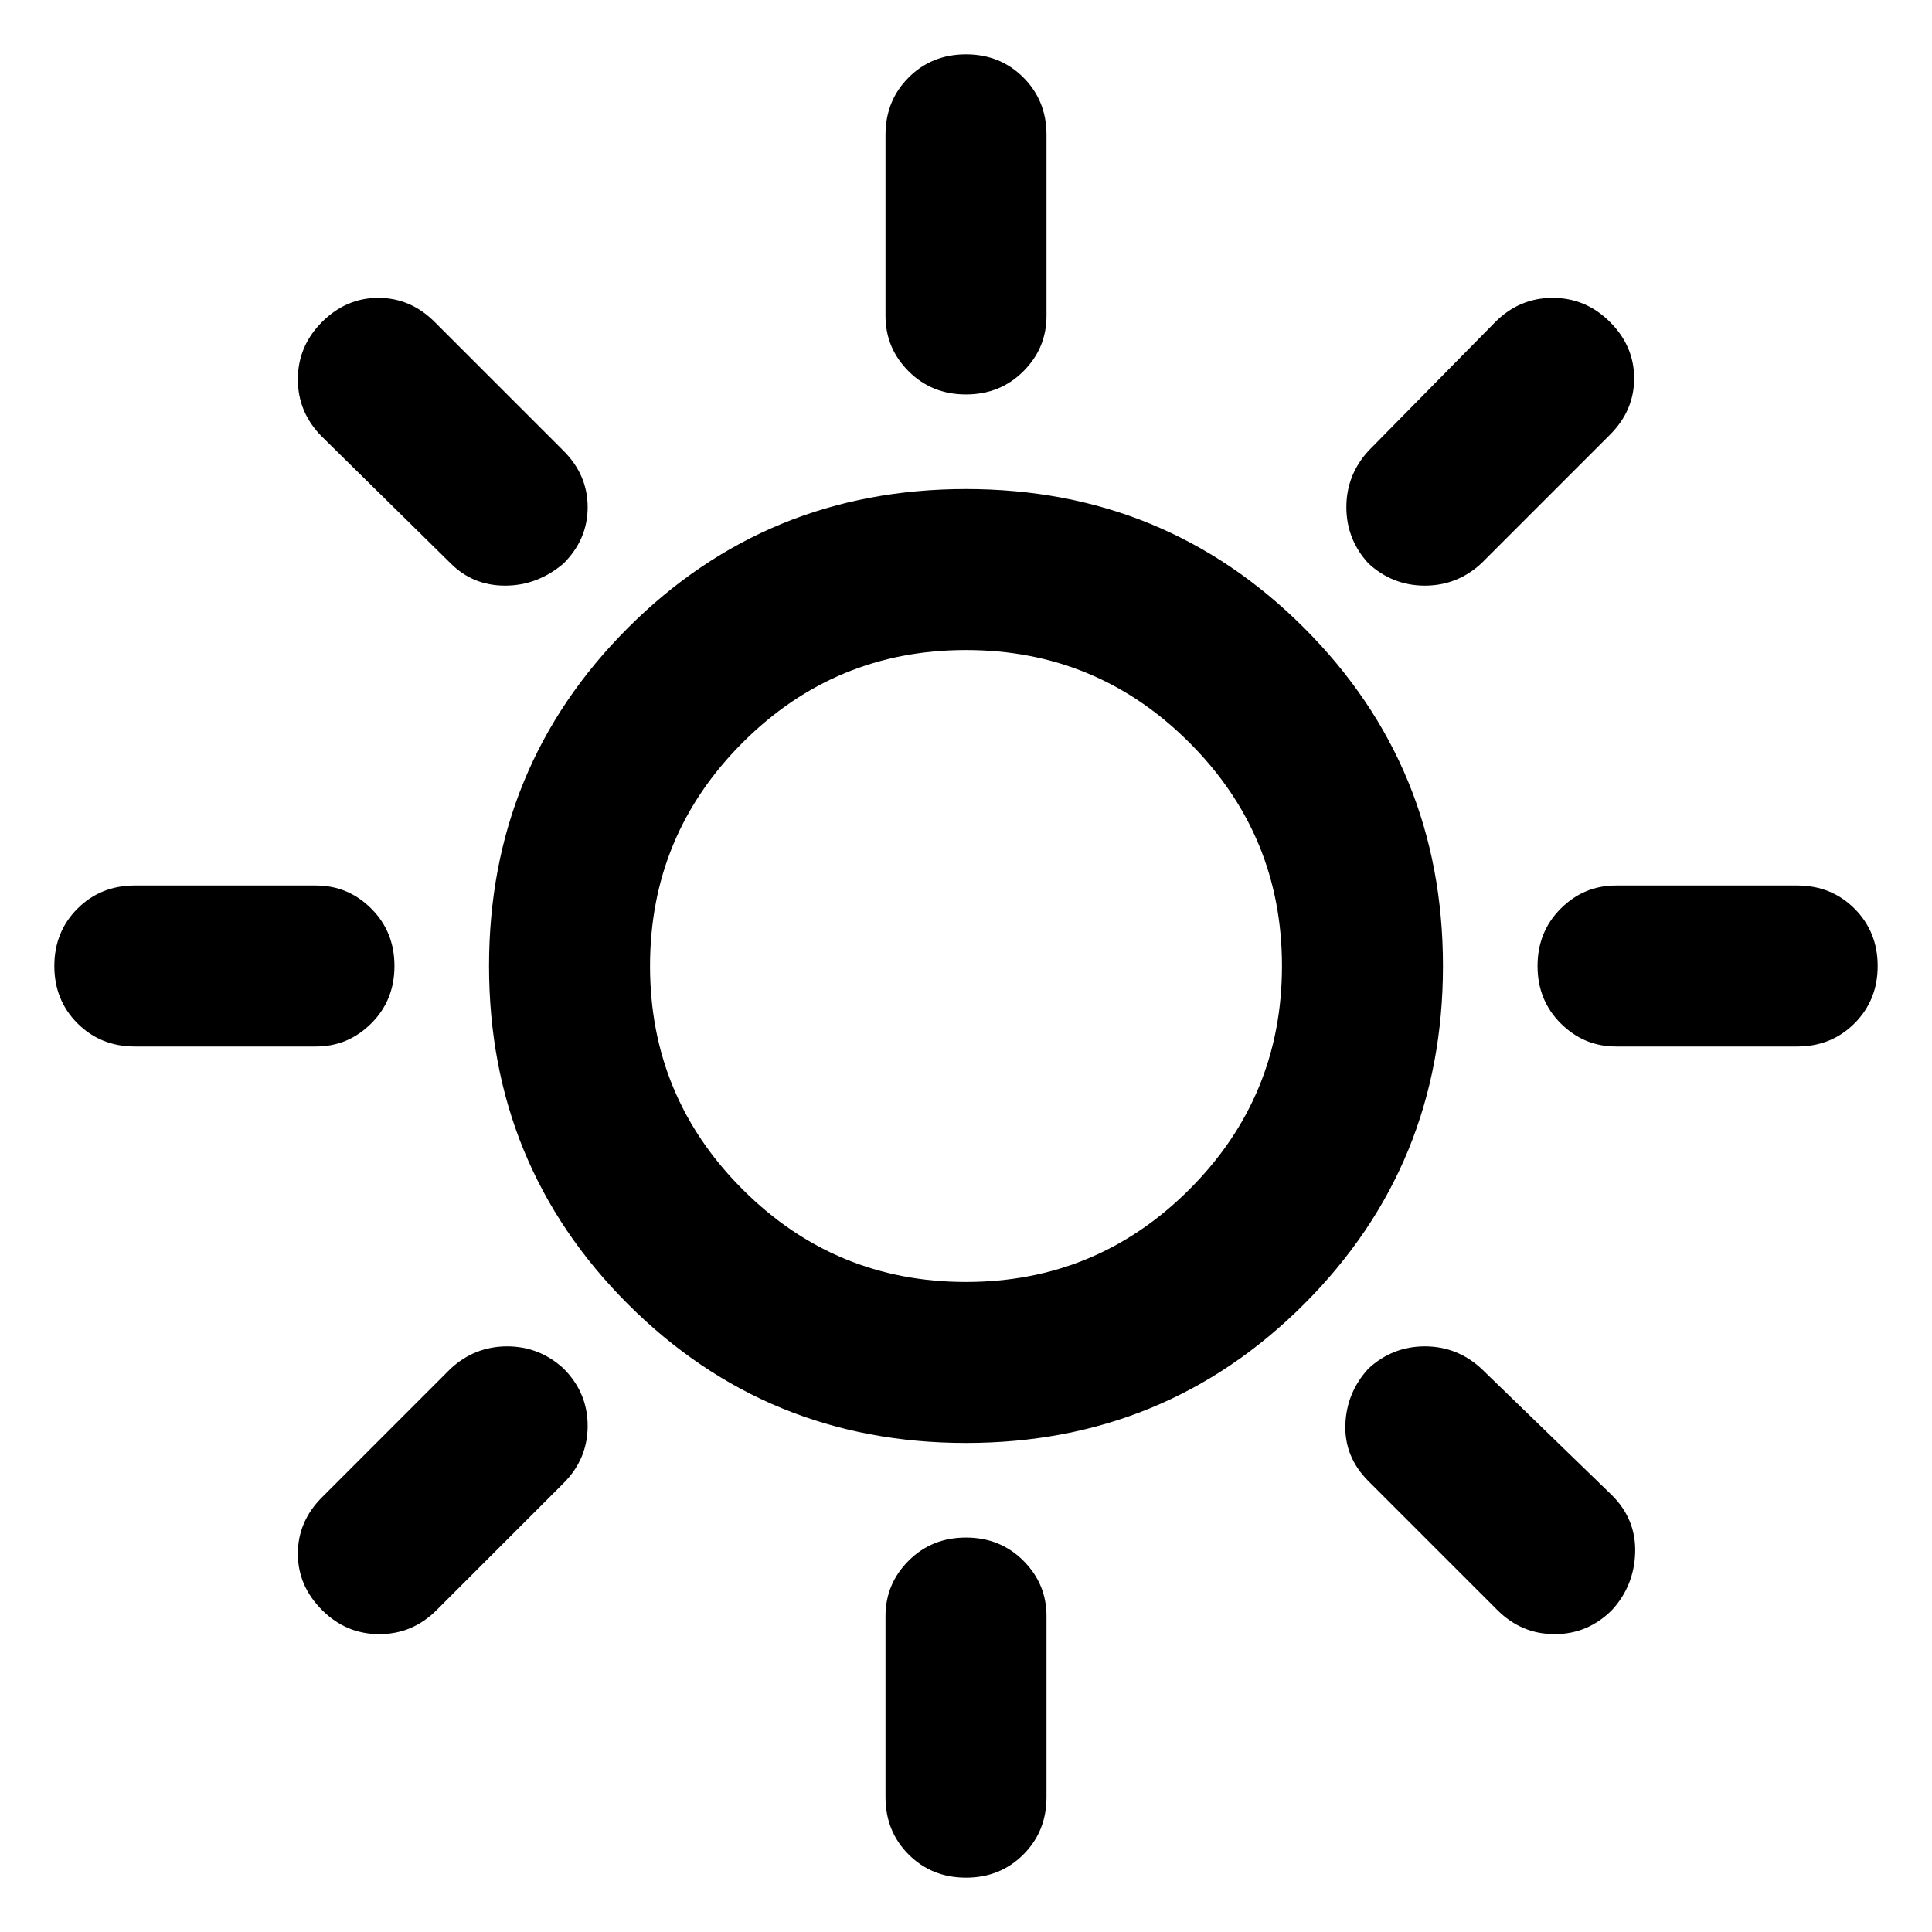<svg xmlns="http://www.w3.org/2000/svg" width="48" height="48"><path d="M24 9.8q-.85 0-1.425-.575Q22 8.65 22 7.85v-4.5q0-.85.575-1.425Q23.15 1.35 24 1.35q.85 0 1.425.575Q26 2.5 26 3.35v4.5q0 .8-.575 1.375T24 9.8zM34 14q-.55-.6-.55-1.4 0-.8.55-1.4L37.15 8q.6-.6 1.425-.6.825 0 1.425.6.6.6.6 1.4 0 .8-.6 1.4L36.8 14q-.6.55-1.4.55-.8 0-1.4-.55zm6.15 12q-.8 0-1.375-.575T38.2 24q0-.85.575-1.425Q39.35 22 40.15 22h4.5q.85 0 1.425.575.575.575.575 1.425 0 .85-.575 1.425Q45.5 26 44.65 26zM24 46.65q-.85 0-1.425-.575Q22 45.5 22 44.65v-4.5q0-.8.575-1.375T24 38.2q.85 0 1.425.575.575.575.575 1.375v4.5q0 .85-.575 1.425-.575.575-1.425.575zM11.2 14 8 10.85q-.6-.6-.6-1.425Q7.4 8.6 8 8q.6-.6 1.4-.6.8 0 1.4.6l3.2 3.2q.6.6.6 1.4 0 .8-.6 1.4-.65.55-1.45.55-.8 0-1.35-.55zm26 26L34 36.8q-.6-.6-.575-1.4.025-.8.575-1.4.6-.55 1.4-.55.8 0 1.4.55l3.25 3.15q.6.6.575 1.425Q40.6 39.4 40.05 40q-.6.6-1.425.6-.825 0-1.425-.6zM3.35 26q-.85 0-1.425-.575Q1.35 24.85 1.35 24q0-.85.575-1.425Q2.5 22 3.35 22h4.5q.8 0 1.375.575T9.8 24q0 .85-.575 1.425Q8.65 26 7.85 26zM8 40q-.6-.6-.6-1.4 0-.8.6-1.4l3.2-3.2q.6-.55 1.4-.55.8 0 1.4.55.6.6.6 1.425 0 .825-.6 1.425L10.85 40q-.6.6-1.425.6Q8.6 40.6 8 40zm16-4.15q-4.95 0-8.4-3.45T12.15 24q0-4.95 3.45-8.4t8.4-3.45q4.95 0 8.4 3.45t3.45 8.4q0 4.95-3.45 8.4T24 35.85zm0-4q3.25 0 5.55-2.3t2.3-5.55q0-3.25-2.3-5.55T24 16.15q-3.25 0-5.55 2.3T16.15 24q0 3.25 2.3 5.55t5.55 2.3zM24 24z"/></svg>